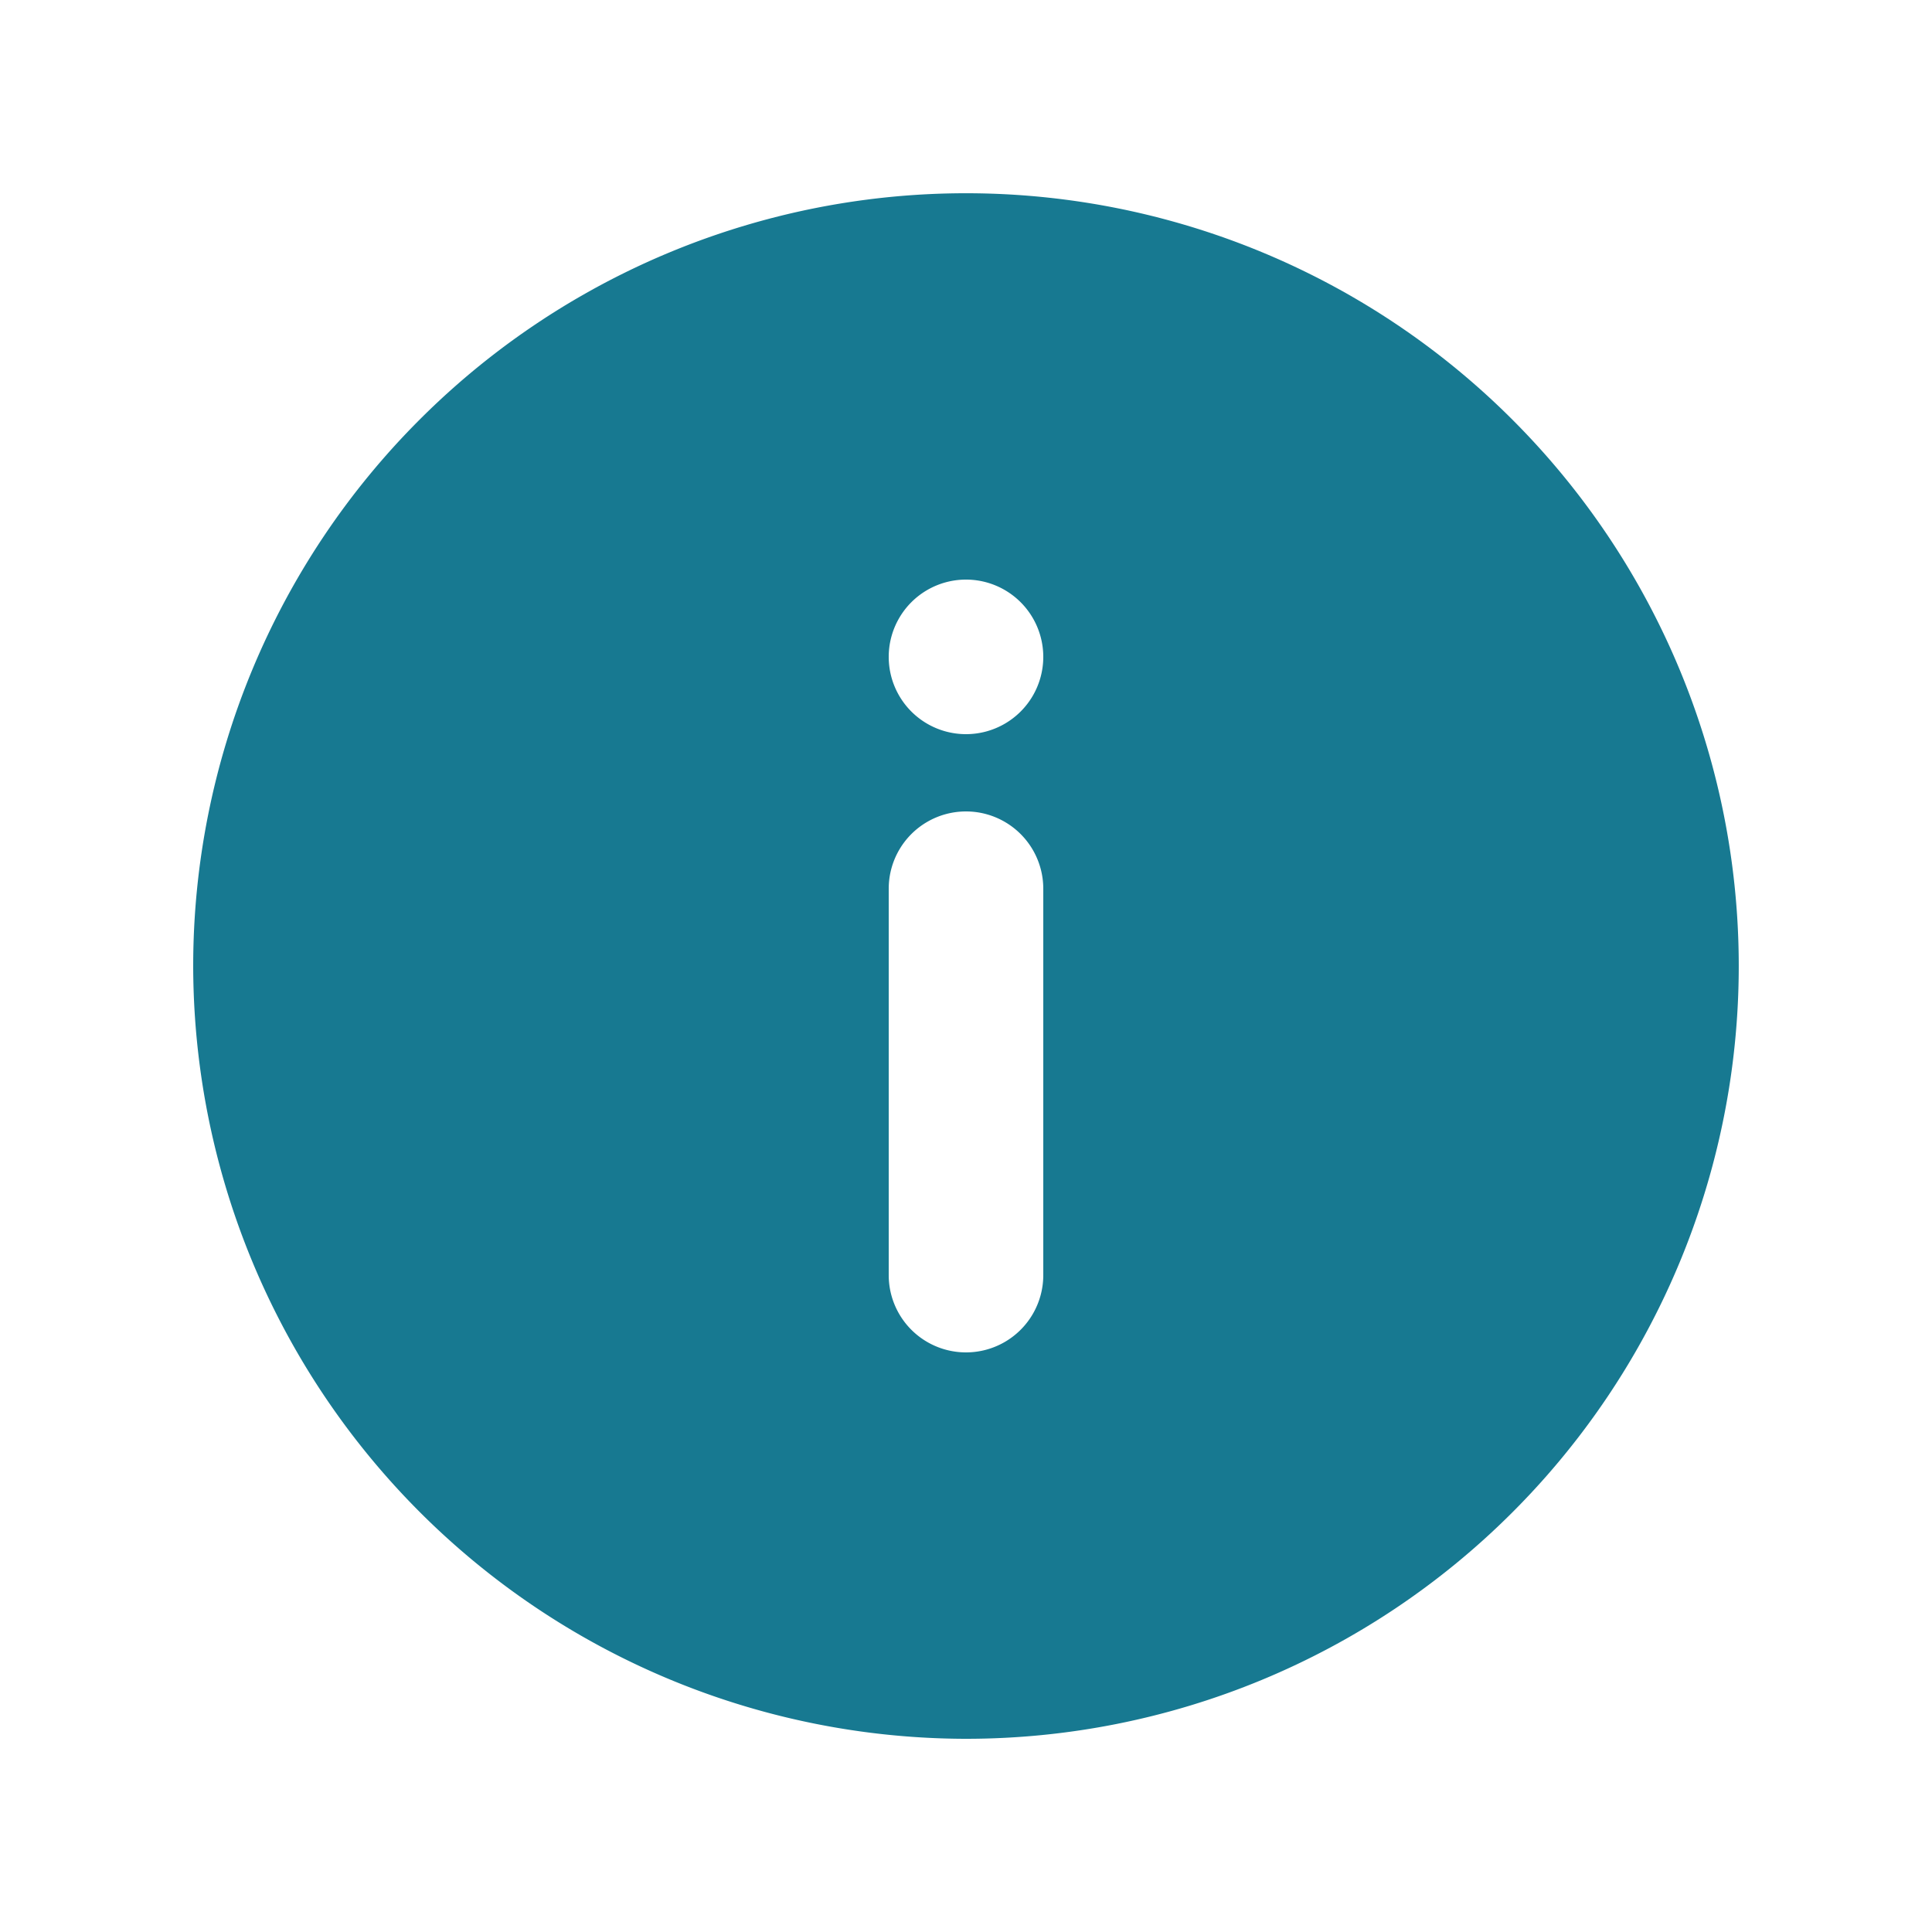 <svg width="20" height="20" viewBox="0 0 20 20" xmlns="http://www.w3.org/2000/svg">
    <path d="M10 18a7.997 7.997 0 0 0 5.656-2.344 7.997 7.997 0 0 0 0-11.312 7.997 7.997 0 0 0-11.312 0A7.997 7.997 0 0 0 2 10a8.011 8.011 0 0 0 8 8zm0-12a.8.8 0 1 1 0 1.6.8.8 0 0 1 0-1.6zm-.8 3.2a.8.8 0 0 1 1.6 0v4a.8.8 0 0 1-1.6 0v-4z" fill="#177991" fill-rule="nonzero"/>
</svg>